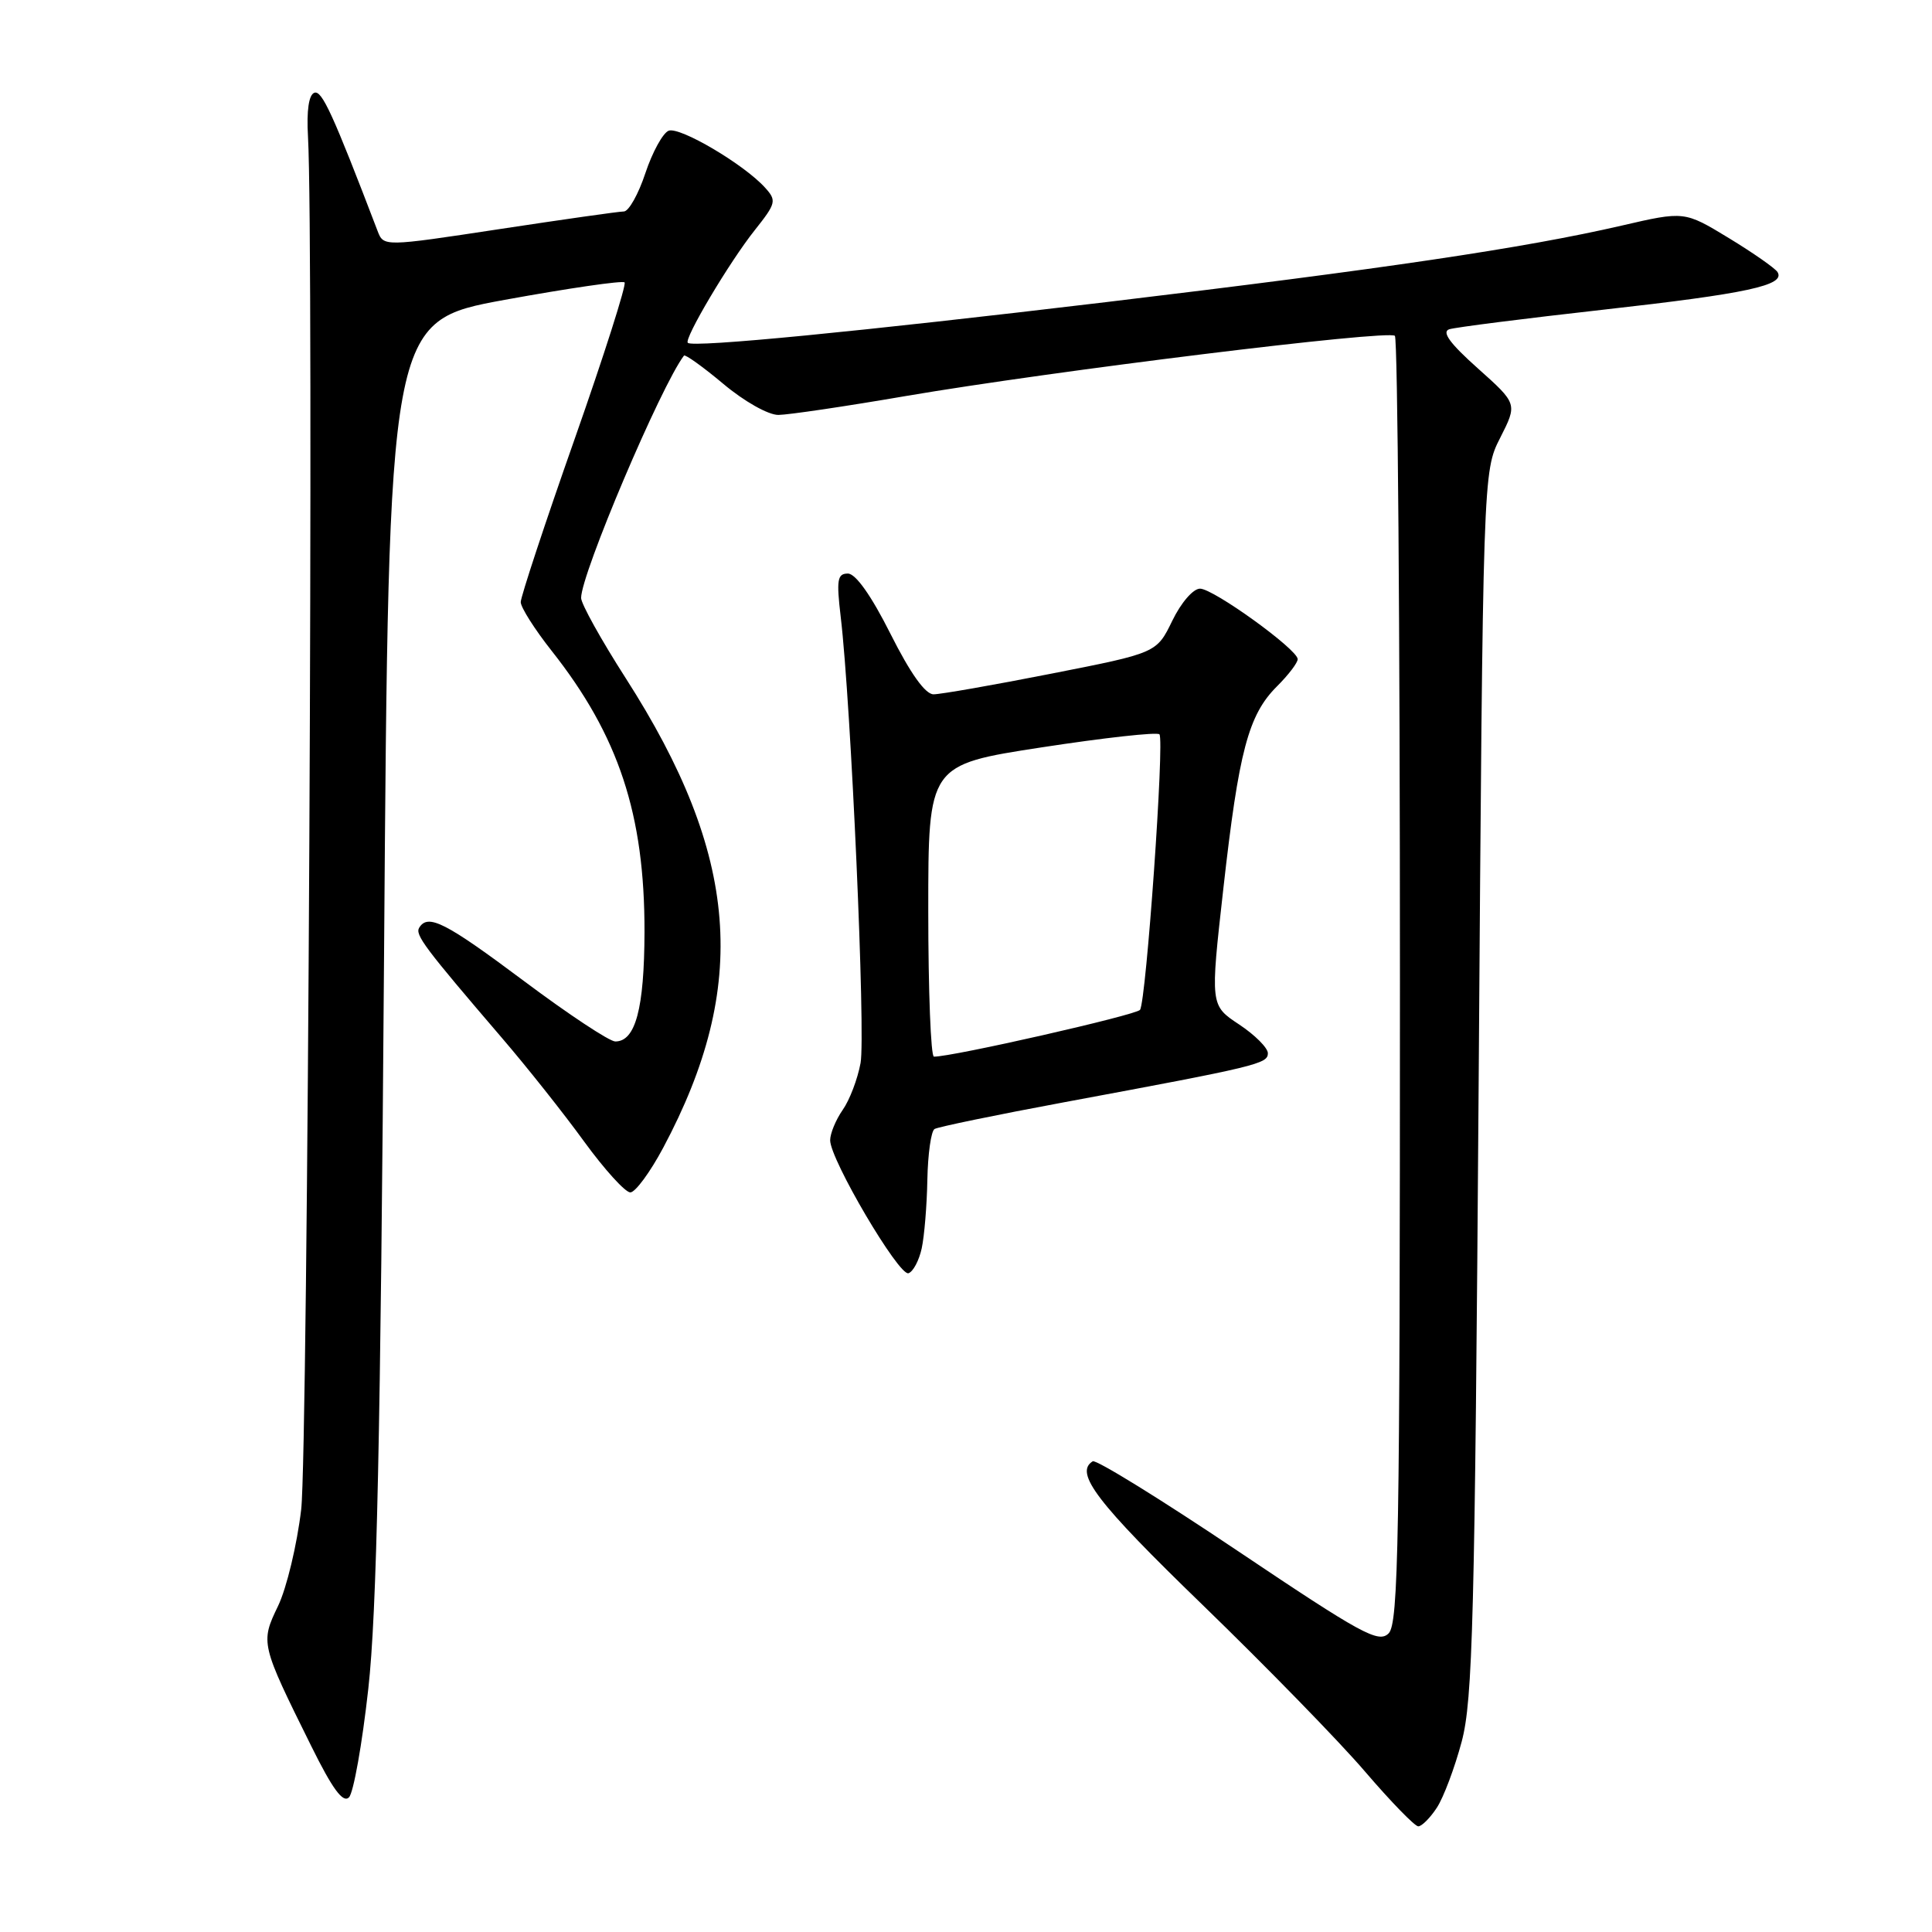 <?xml version="1.0" encoding="UTF-8" standalone="no"?>
<!DOCTYPE svg PUBLIC "-//W3C//DTD SVG 1.1//EN" "http://www.w3.org/Graphics/SVG/1.1/DTD/svg11.dtd" >
<svg xmlns="http://www.w3.org/2000/svg" xmlns:xlink="http://www.w3.org/1999/xlink" version="1.1" viewBox="0 0 256 256">
 <g >
 <path fill="currentColor"
d=" M 190.39 239.53 C 191.28 238.17 192.76 234.23 193.68 230.78 C 195.15 225.25 195.42 214.80 195.93 143.50 C 196.50 62.50 196.50 62.50 198.79 58.00 C 201.07 53.50 201.07 53.50 195.81 48.80 C 192.13 45.52 191.00 43.97 192.03 43.63 C 192.84 43.37 202.05 42.20 212.50 41.03 C 231.54 38.90 236.61 37.80 235.53 36.05 C 235.21 35.54 232.31 33.51 229.07 31.54 C 223.19 27.97 223.19 27.97 214.85 29.90 C 201.92 32.88 183.50 35.61 146.50 40.04 C 113.75 43.95 91.89 46.08 91.14 45.43 C 90.58 44.94 96.64 34.73 100.00 30.51 C 102.85 26.92 102.93 26.58 101.37 24.86 C 98.58 21.77 90.08 16.76 88.60 17.32 C 87.84 17.62 86.45 20.14 85.52 22.93 C 84.60 25.72 83.31 28.01 82.67 28.02 C 82.03 28.02 74.60 29.08 66.17 30.36 C 50.83 32.69 50.83 32.69 50.03 30.60 C 44.09 15.06 42.66 11.95 41.66 12.29 C 40.92 12.54 40.61 14.64 40.81 18.09 C 41.60 32.01 40.80 192.37 39.91 200.00 C 39.36 204.68 37.98 210.43 36.85 212.79 C 34.49 217.68 34.53 217.82 41.25 231.38 C 44.06 237.06 45.45 238.95 46.24 238.16 C 46.84 237.56 47.99 231.09 48.80 223.79 C 49.93 213.67 50.42 190.46 50.89 126.52 C 51.50 42.55 51.50 42.55 66.88 39.73 C 75.34 38.19 82.48 37.15 82.76 37.42 C 83.03 37.70 80.05 47.06 76.13 58.21 C 72.20 69.37 69.00 79.08 69.00 79.78 C 69.00 80.48 70.84 83.38 73.09 86.23 C 81.98 97.48 85.43 107.92 85.40 123.50 C 85.37 133.64 84.21 138.00 81.53 138.00 C 80.76 138.00 75.32 134.40 69.44 130.00 C 59.02 122.21 56.72 121.03 55.55 122.92 C 54.97 123.86 56.23 125.54 66.49 137.51 C 69.80 141.36 74.71 147.55 77.40 151.26 C 80.10 154.97 82.85 158.00 83.52 158.00 C 84.18 158.00 86.14 155.34 87.88 152.08 C 99.34 130.58 97.96 113.33 82.91 89.86 C 79.66 84.79 77.00 80.01 77.00 79.23 C 77.00 76.05 87.57 51.15 90.63 47.12 C 90.79 46.92 93.14 48.60 95.85 50.87 C 98.61 53.19 101.81 54.99 103.14 54.98 C 104.44 54.97 112.03 53.85 120.00 52.48 C 139.52 49.15 184.00 43.67 184.83 44.50 C 185.20 44.87 185.50 83.36 185.50 130.05 C 185.50 204.16 185.31 215.12 184.00 216.43 C 182.67 217.76 180.44 216.54 164.04 205.53 C 153.89 198.71 145.23 193.36 144.79 193.63 C 142.32 195.16 145.33 199.09 159.34 212.65 C 167.77 220.82 177.47 230.76 180.88 234.75 C 184.30 238.74 187.47 242.00 187.93 242.00 C 188.39 242.00 189.50 240.89 190.39 239.53 Z  M 122.13 165.42 C 122.48 163.81 122.82 159.71 122.88 156.31 C 122.95 152.90 123.37 149.89 123.83 149.60 C 124.29 149.32 132.05 147.72 141.08 146.04 C 166.60 141.30 168.00 140.96 168.00 139.56 C 168.00 138.85 166.28 137.13 164.18 135.74 C 160.36 133.21 160.36 133.21 162.10 117.74 C 164.15 99.51 165.41 94.74 169.19 90.96 C 170.74 89.42 171.98 87.78 171.95 87.33 C 171.87 86.00 160.78 78.00 159.01 78.00 C 158.10 78.00 156.49 79.86 155.33 82.26 C 153.26 86.52 153.26 86.52 139.32 89.26 C 131.66 90.77 124.63 92.00 123.70 92.00 C 122.60 92.00 120.63 89.23 118.00 84.00 C 115.45 78.92 113.38 76.00 112.35 76.00 C 110.95 76.00 110.82 76.83 111.40 81.75 C 112.77 93.29 114.71 137.10 114.03 140.85 C 113.64 142.97 112.58 145.77 111.66 147.07 C 110.75 148.38 110.00 150.19 110.00 151.09 C 110.00 153.65 119.12 169.13 120.38 168.71 C 121.00 168.50 121.78 167.02 122.13 165.42 Z  M 123.00 120.67 C 123.00 101.34 123.00 101.34 138.02 99.03 C 146.29 97.76 153.31 96.98 153.63 97.30 C 154.32 97.99 151.88 132.61 151.06 133.81 C 150.59 134.49 126.10 140.06 123.75 140.01 C 123.34 140.01 123.00 131.30 123.00 120.67 Z "/>
</g>
</svg>